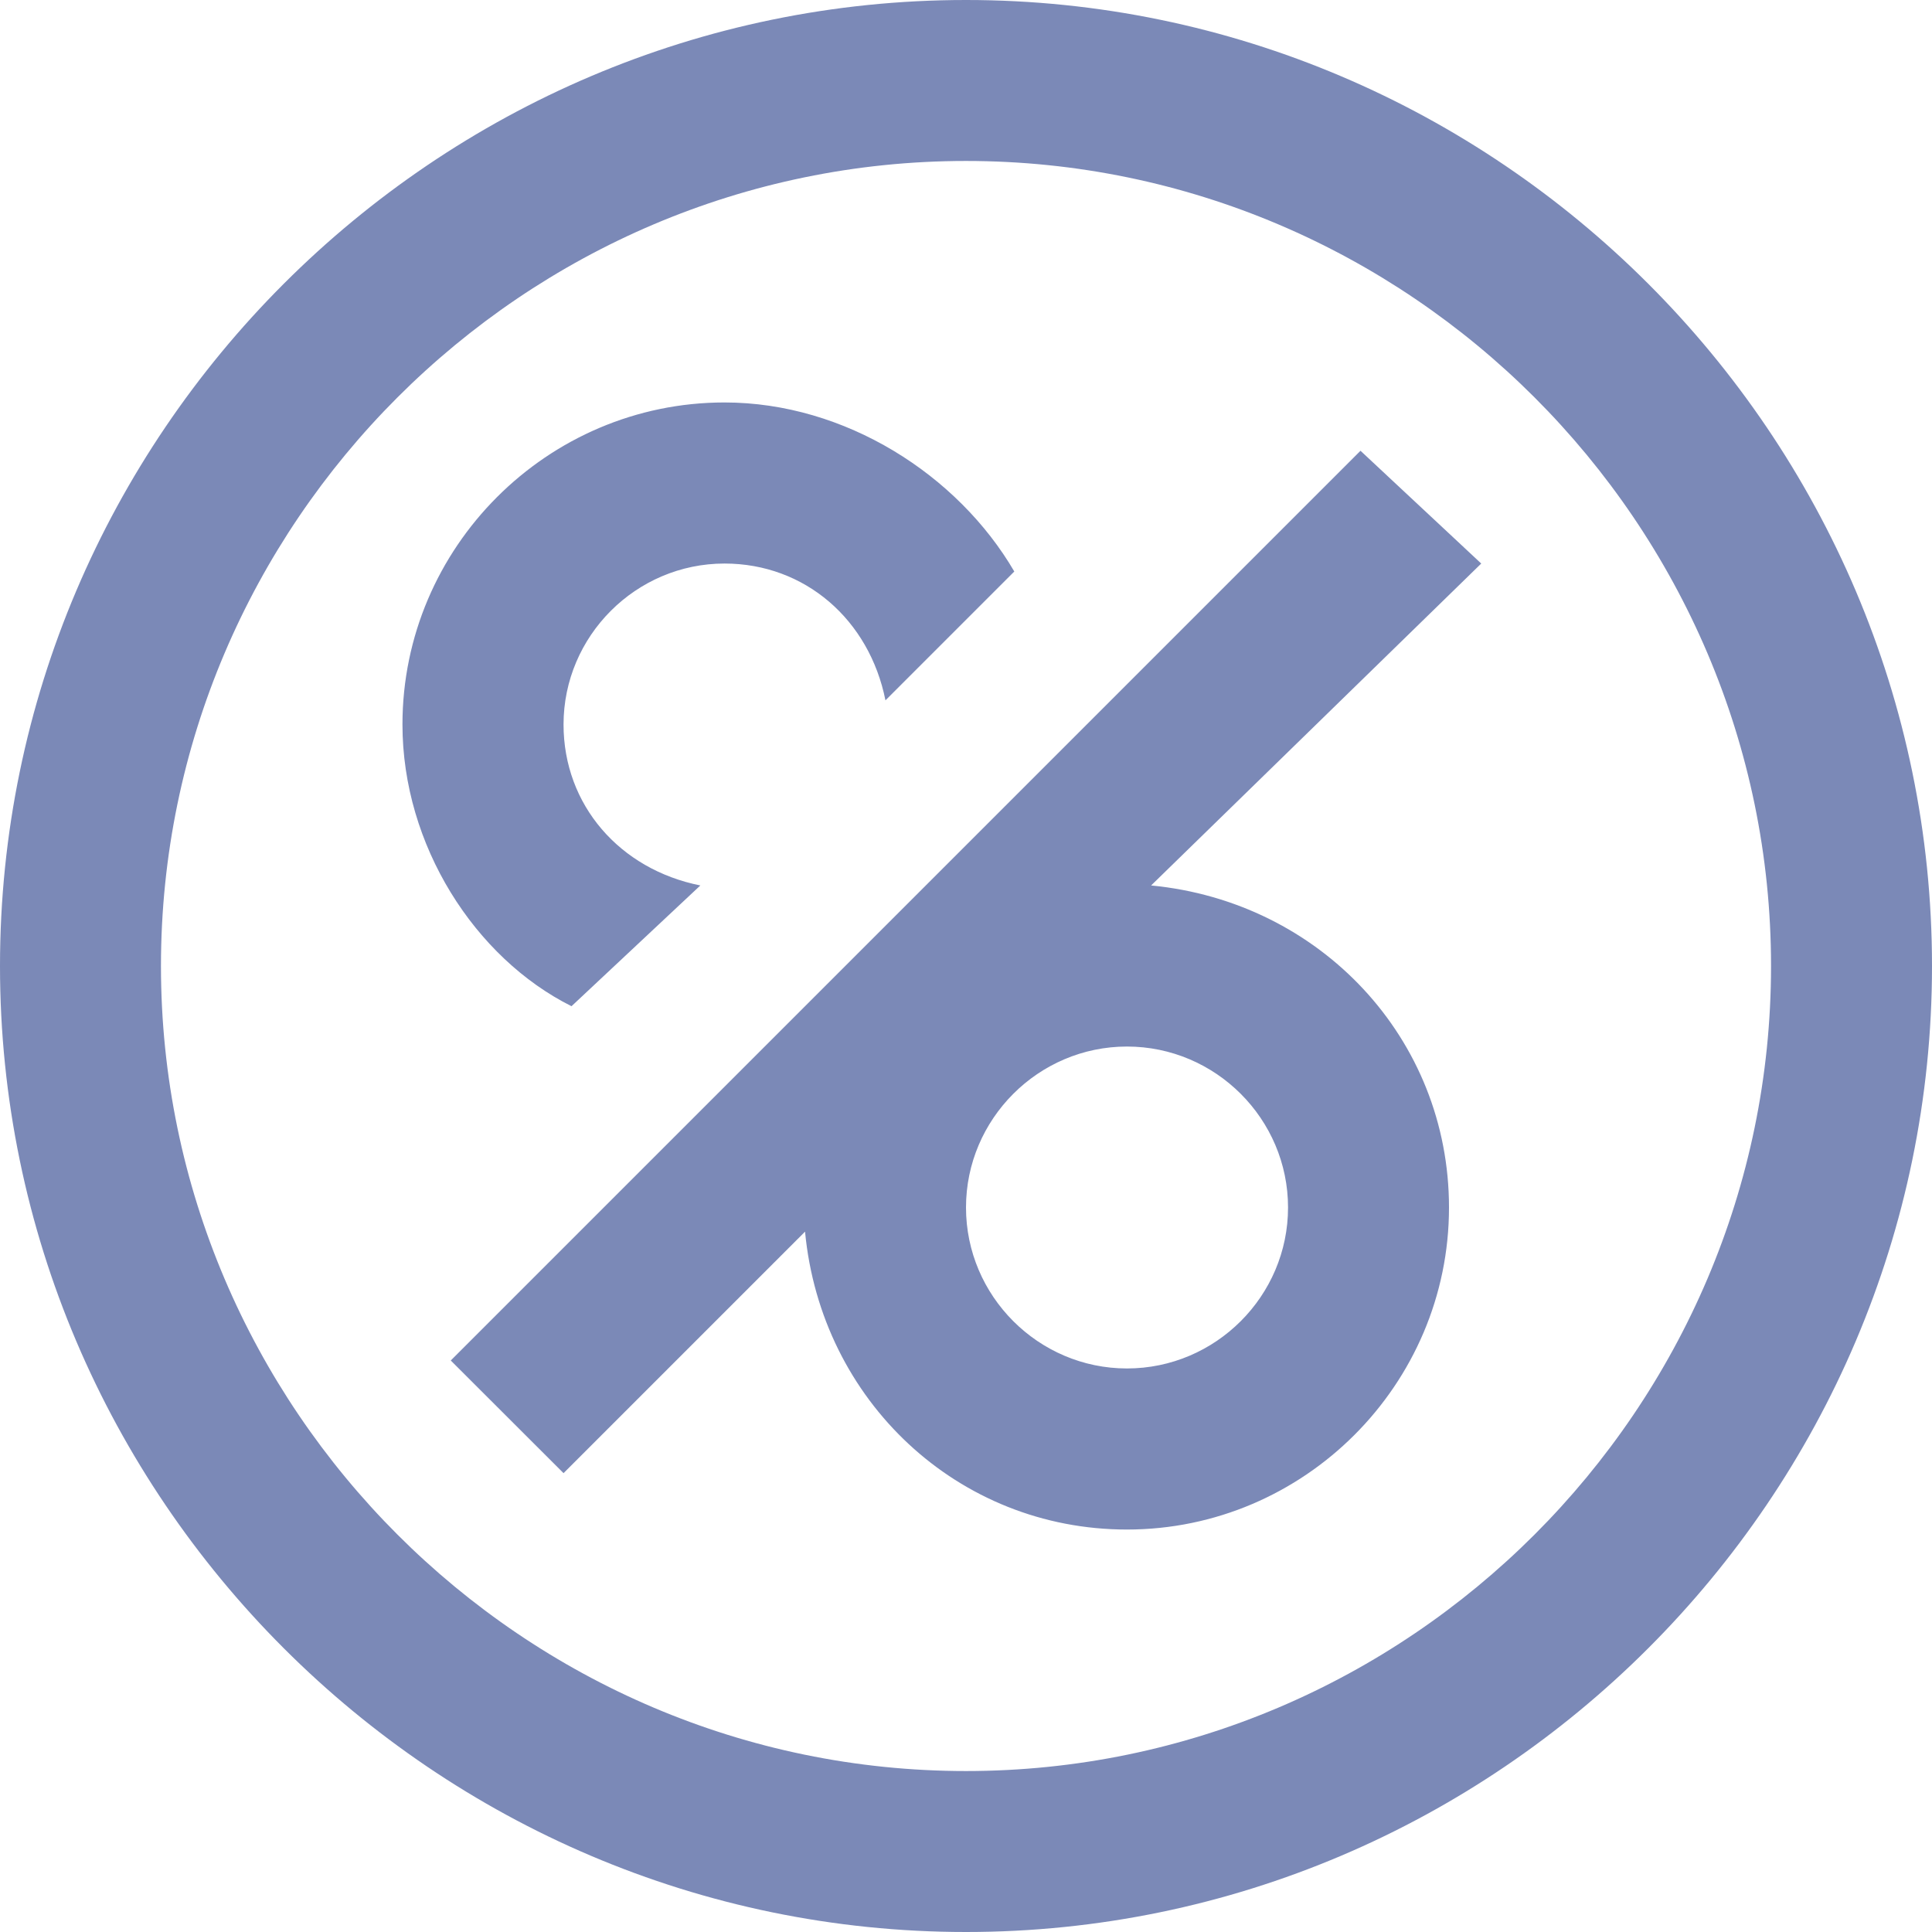 <svg width="16" height="16" viewBox="0 0 16 16" fill="none" xmlns="http://www.w3.org/2000/svg">
<path d="M4.733 8.333L5.8 7.333C5.133 7.2 4.667 6.667 4.667 6C4.667 5.267 5.267 4.667 6 4.667C6.667 4.667 7.2 5.133 7.333 5.8L8.4 4.733C7.933 3.933 7 3.333 6 3.333C4.533 3.333 3.333 4.533 3.333 6C3.333 7 3.933 7.933 4.733 8.333ZM8 0C3.6 0 0 3.6 0 8C0 12.4 3.6 16 8 16C12.4 16 16 12.4 16 8C16 3.6 12.4 0 8 0ZM8 14.667C4.333 14.667 1.333 11.667 1.333 8C1.333 4.333 4.333 1.333 8 1.333C11.667 1.333 14.667 4.333 14.667 8C14.667 11.667 11.667 14.667 8 14.667ZM11.267 3.733L3.733 11.267L4.667 12.2L6.667 10.2C6.8 11.6 7.933 12.667 9.333 12.667C10.8 12.667 12 11.467 12 10C12 8.6 10.933 7.467 9.533 7.333L12.267 4.667L11.267 3.733ZM10.667 10C10.667 10.733 10.067 11.333 9.333 11.333C8.6 11.333 8 10.733 8 10C8 9.267 8.6 8.667 9.333 8.667C10.067 8.667 10.667 9.267 10.667 10Z" fill="#7B89B7"/>
</svg>
